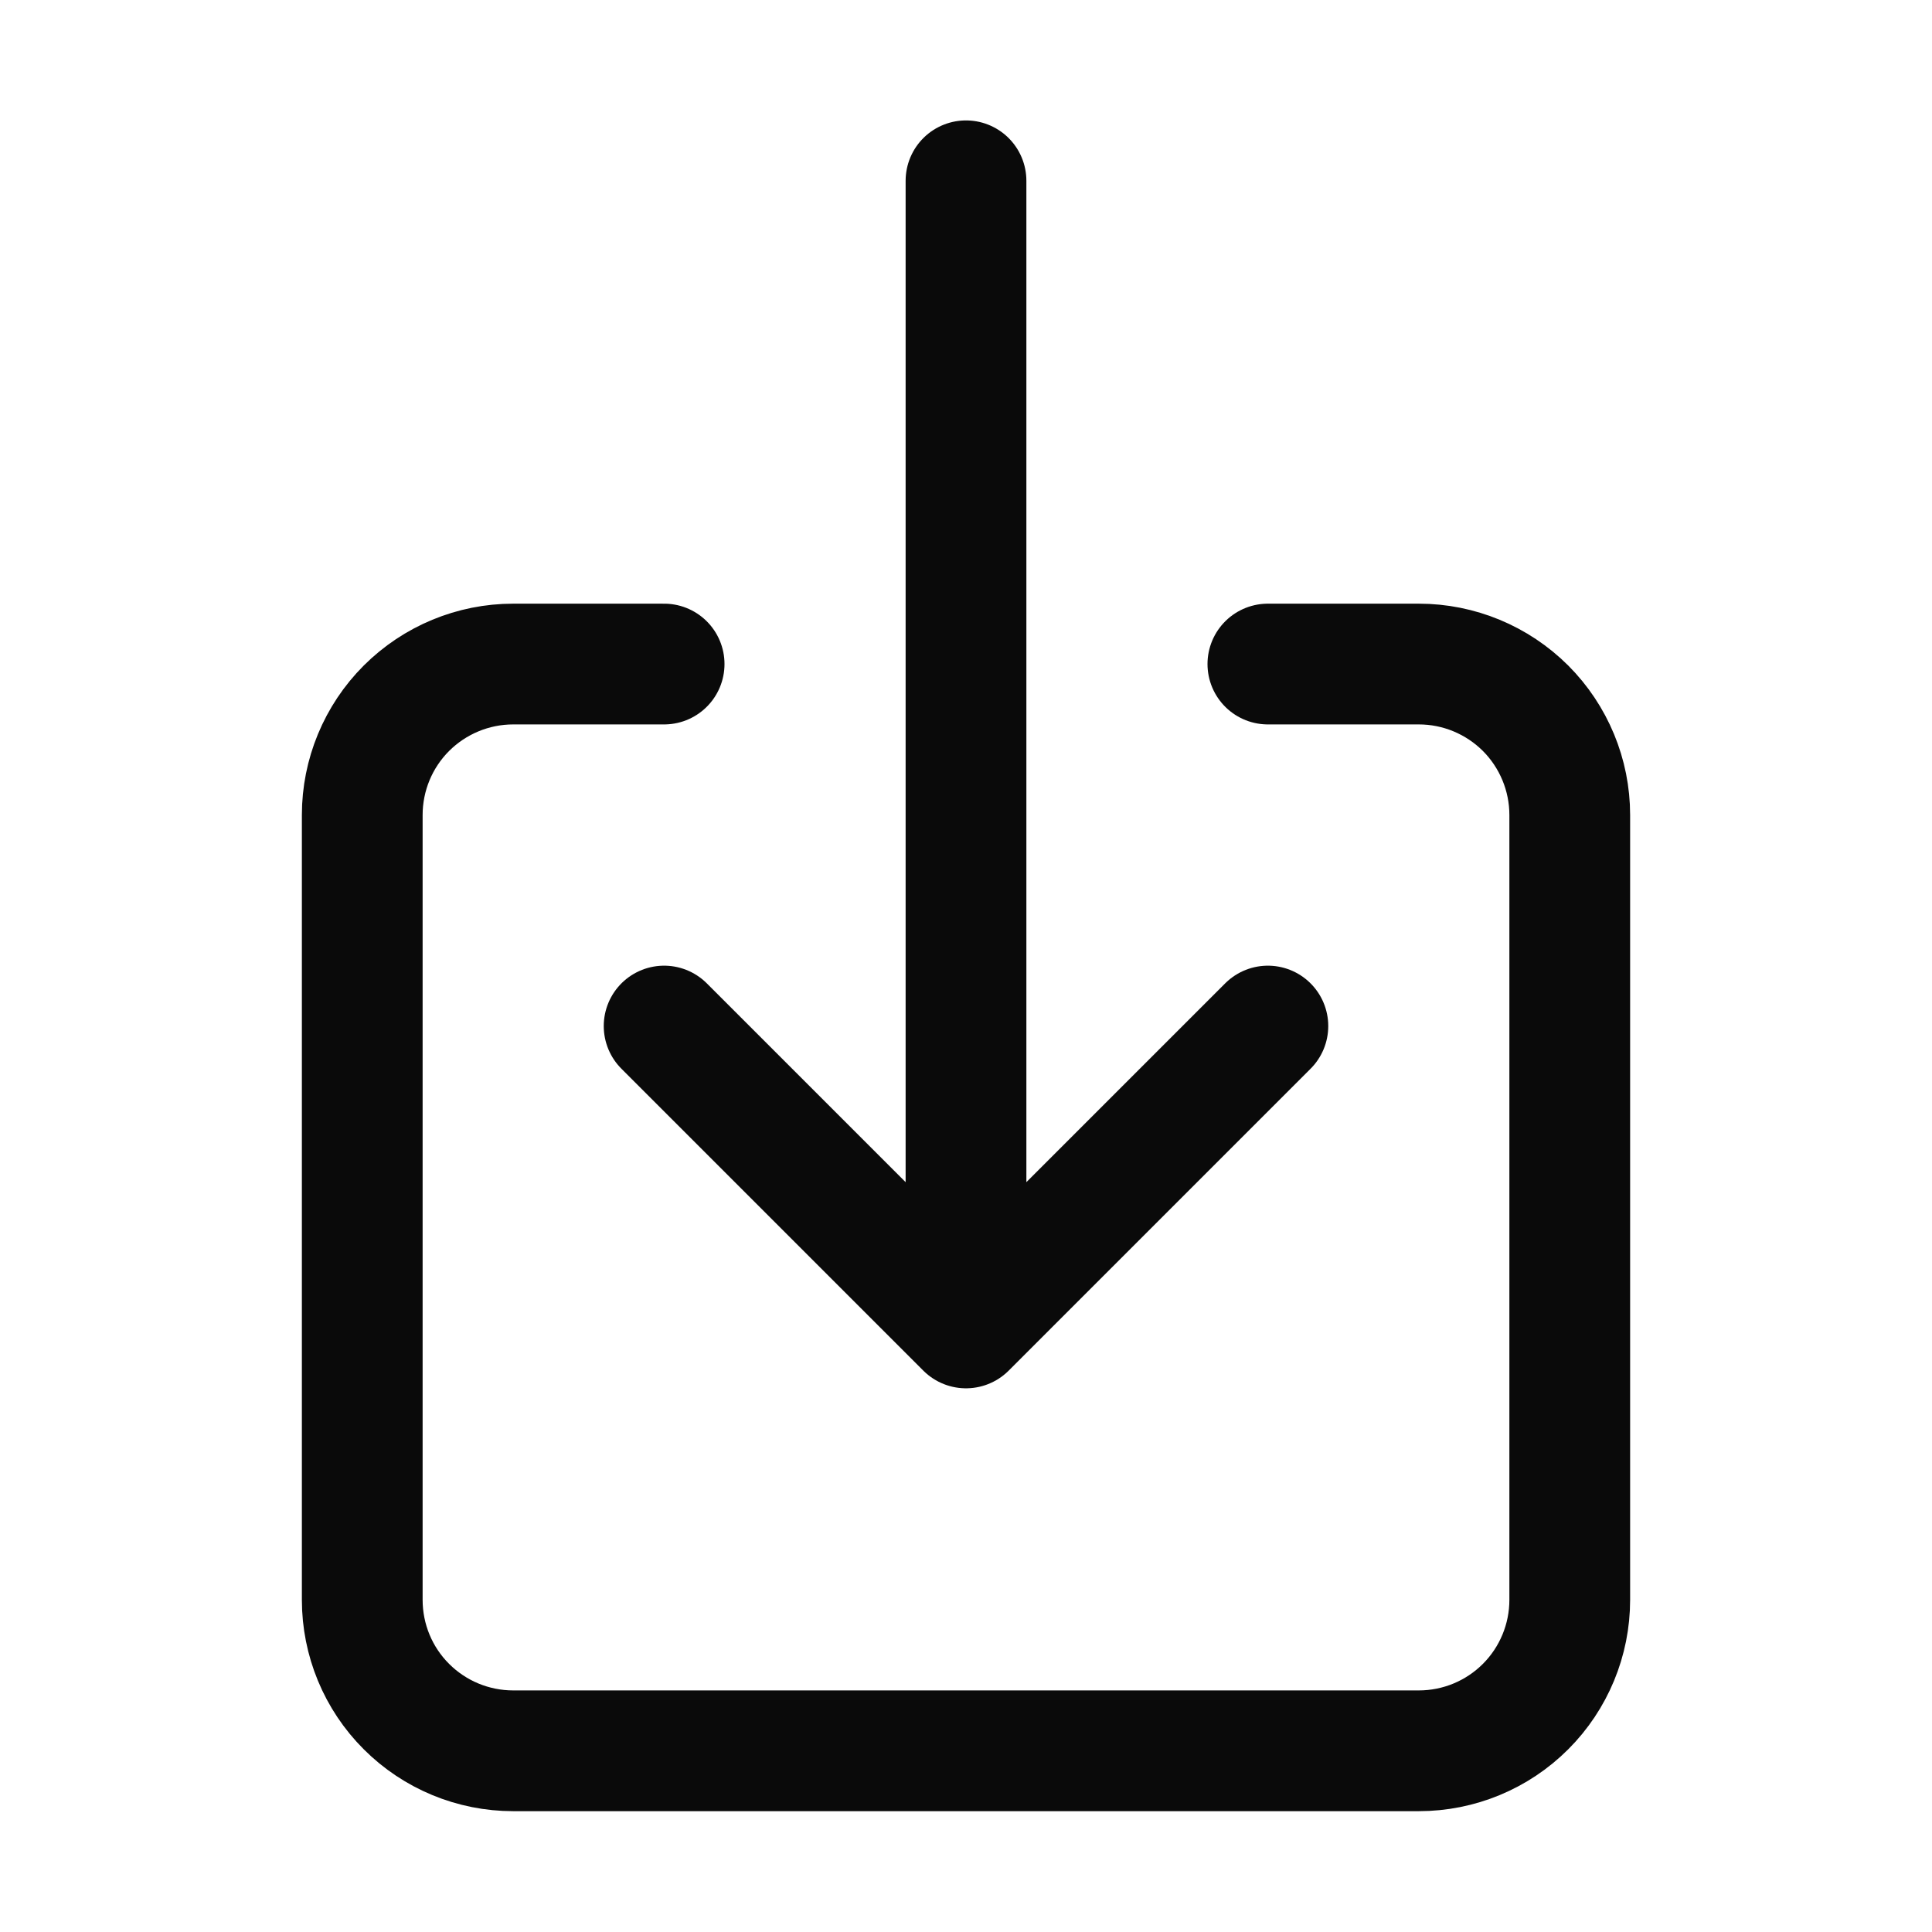 <svg width="24" height="24" viewBox="0 0 24 24" fill="none" xmlns="http://www.w3.org/2000/svg">
<path d="M15.75 8.249H17.625C18.122 8.249 18.599 8.447 18.951 8.798C19.302 9.15 19.5 9.627 19.5 10.124V19.874C19.5 20.372 19.302 20.849 18.951 21.2C18.599 21.552 18.122 21.749 17.625 21.749H6.375C5.878 21.749 5.401 21.552 5.049 21.2C4.697 20.849 4.5 20.372 4.5 19.874V10.124C4.5 9.627 4.697 9.15 5.049 8.798C5.401 8.447 5.878 8.249 6.375 8.249H8.25" stroke="#0A0A0A" stroke-width="1.5" stroke-linecap="round" stroke-linejoin="round"/>
<path d="M8.25 12.746L12 16.496L15.75 12.746M12 2.246V15.746" stroke="#0A0A0A" stroke-width="1.5" stroke-linecap="round" stroke-linejoin="round"/>
</svg>
